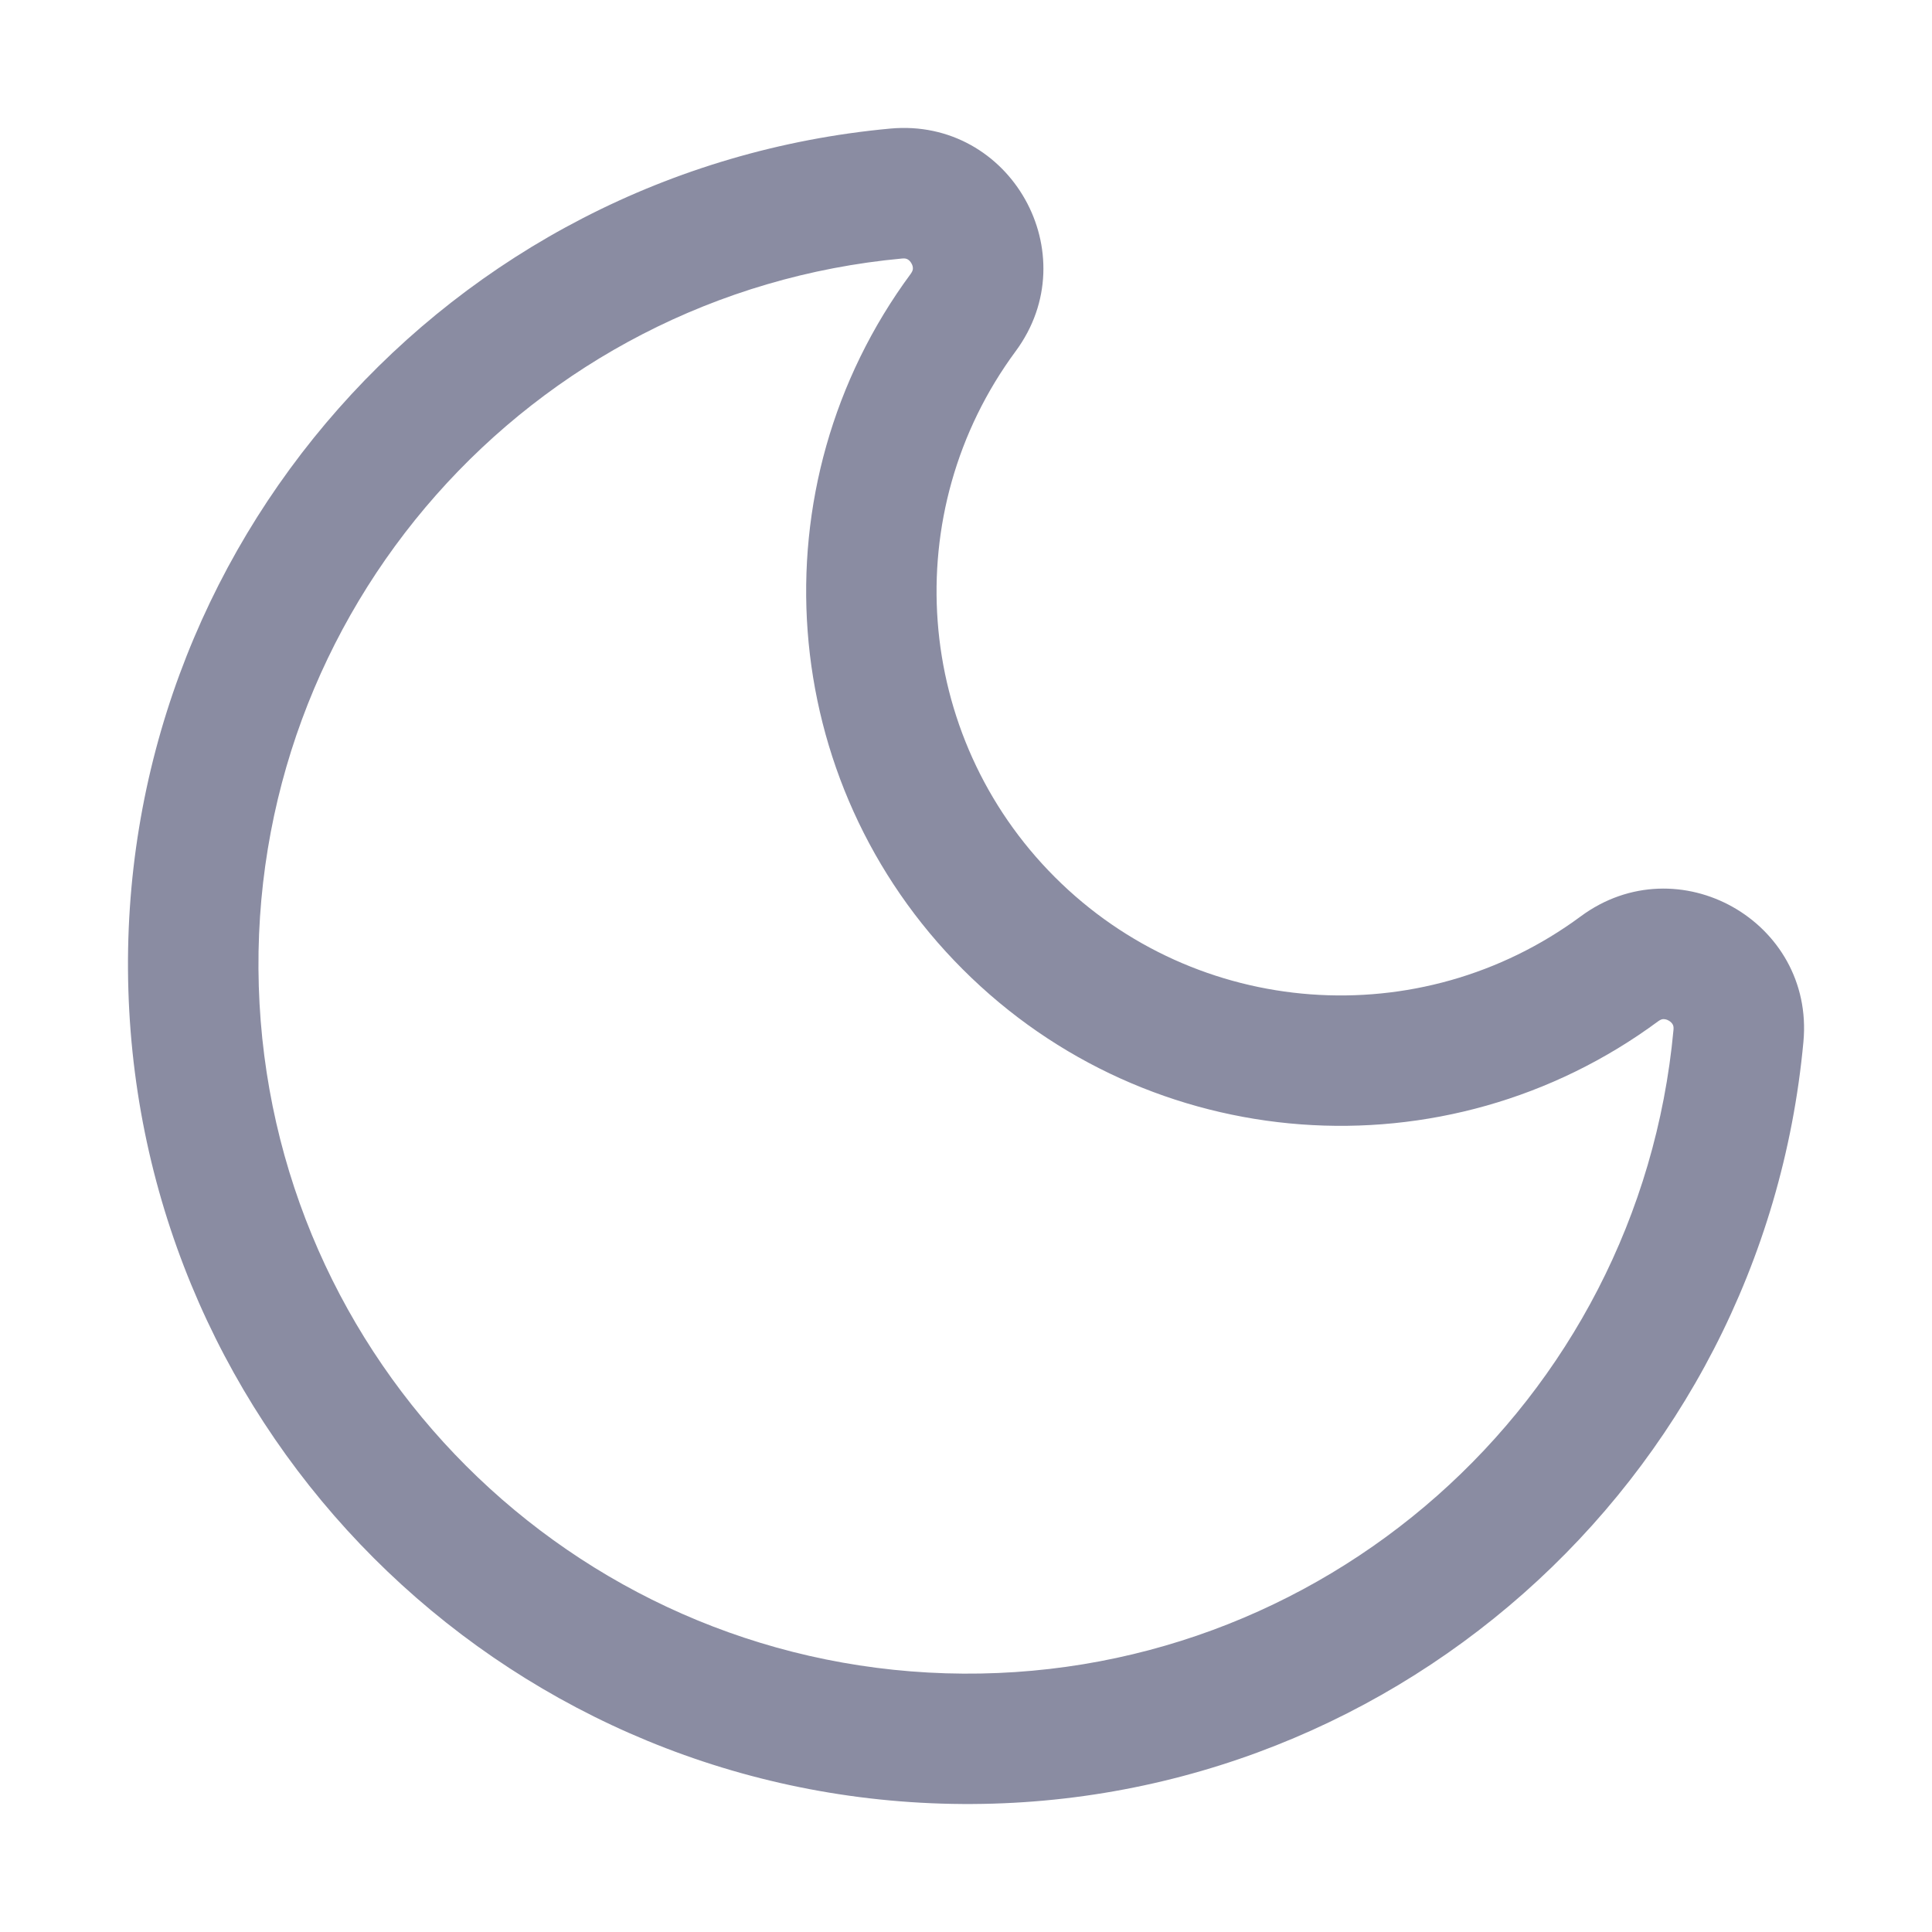 <svg width="20" height="20" viewBox="0 0 20 20" fill="none" xmlns="http://www.w3.org/2000/svg">
<path fill-rule="evenodd" clip-rule="evenodd" d="M9.396 2.685C9.386 2.679 9.37 2.673 9.34 2.676C5.477 3.033 2.559 6.333 2.679 10.21C2.798 14.087 5.913 17.202 9.79 17.322C13.667 17.441 16.967 14.523 17.324 10.66C17.327 10.63 17.321 10.614 17.315 10.604C17.308 10.591 17.294 10.576 17.274 10.565C17.254 10.553 17.234 10.55 17.219 10.55C17.207 10.55 17.191 10.554 17.167 10.571C14.964 12.199 11.902 11.971 9.966 10.034C8.029 8.098 7.801 5.036 9.429 2.833C9.446 2.809 9.45 2.792 9.45 2.781C9.451 2.766 9.447 2.746 9.435 2.726C9.424 2.706 9.409 2.692 9.396 2.685ZM9.216 1.331C10.462 1.216 11.258 2.629 10.514 3.636C9.284 5.301 9.456 7.616 10.92 9.08C12.384 10.544 14.699 10.716 16.364 9.486C17.371 8.742 18.784 9.538 18.669 10.784C18.246 15.357 14.338 18.812 9.748 18.671C5.158 18.53 1.47 14.842 1.329 10.252C1.188 5.662 4.643 1.754 9.216 1.331Z" fill="#8A8CA2"/>
</svg>
